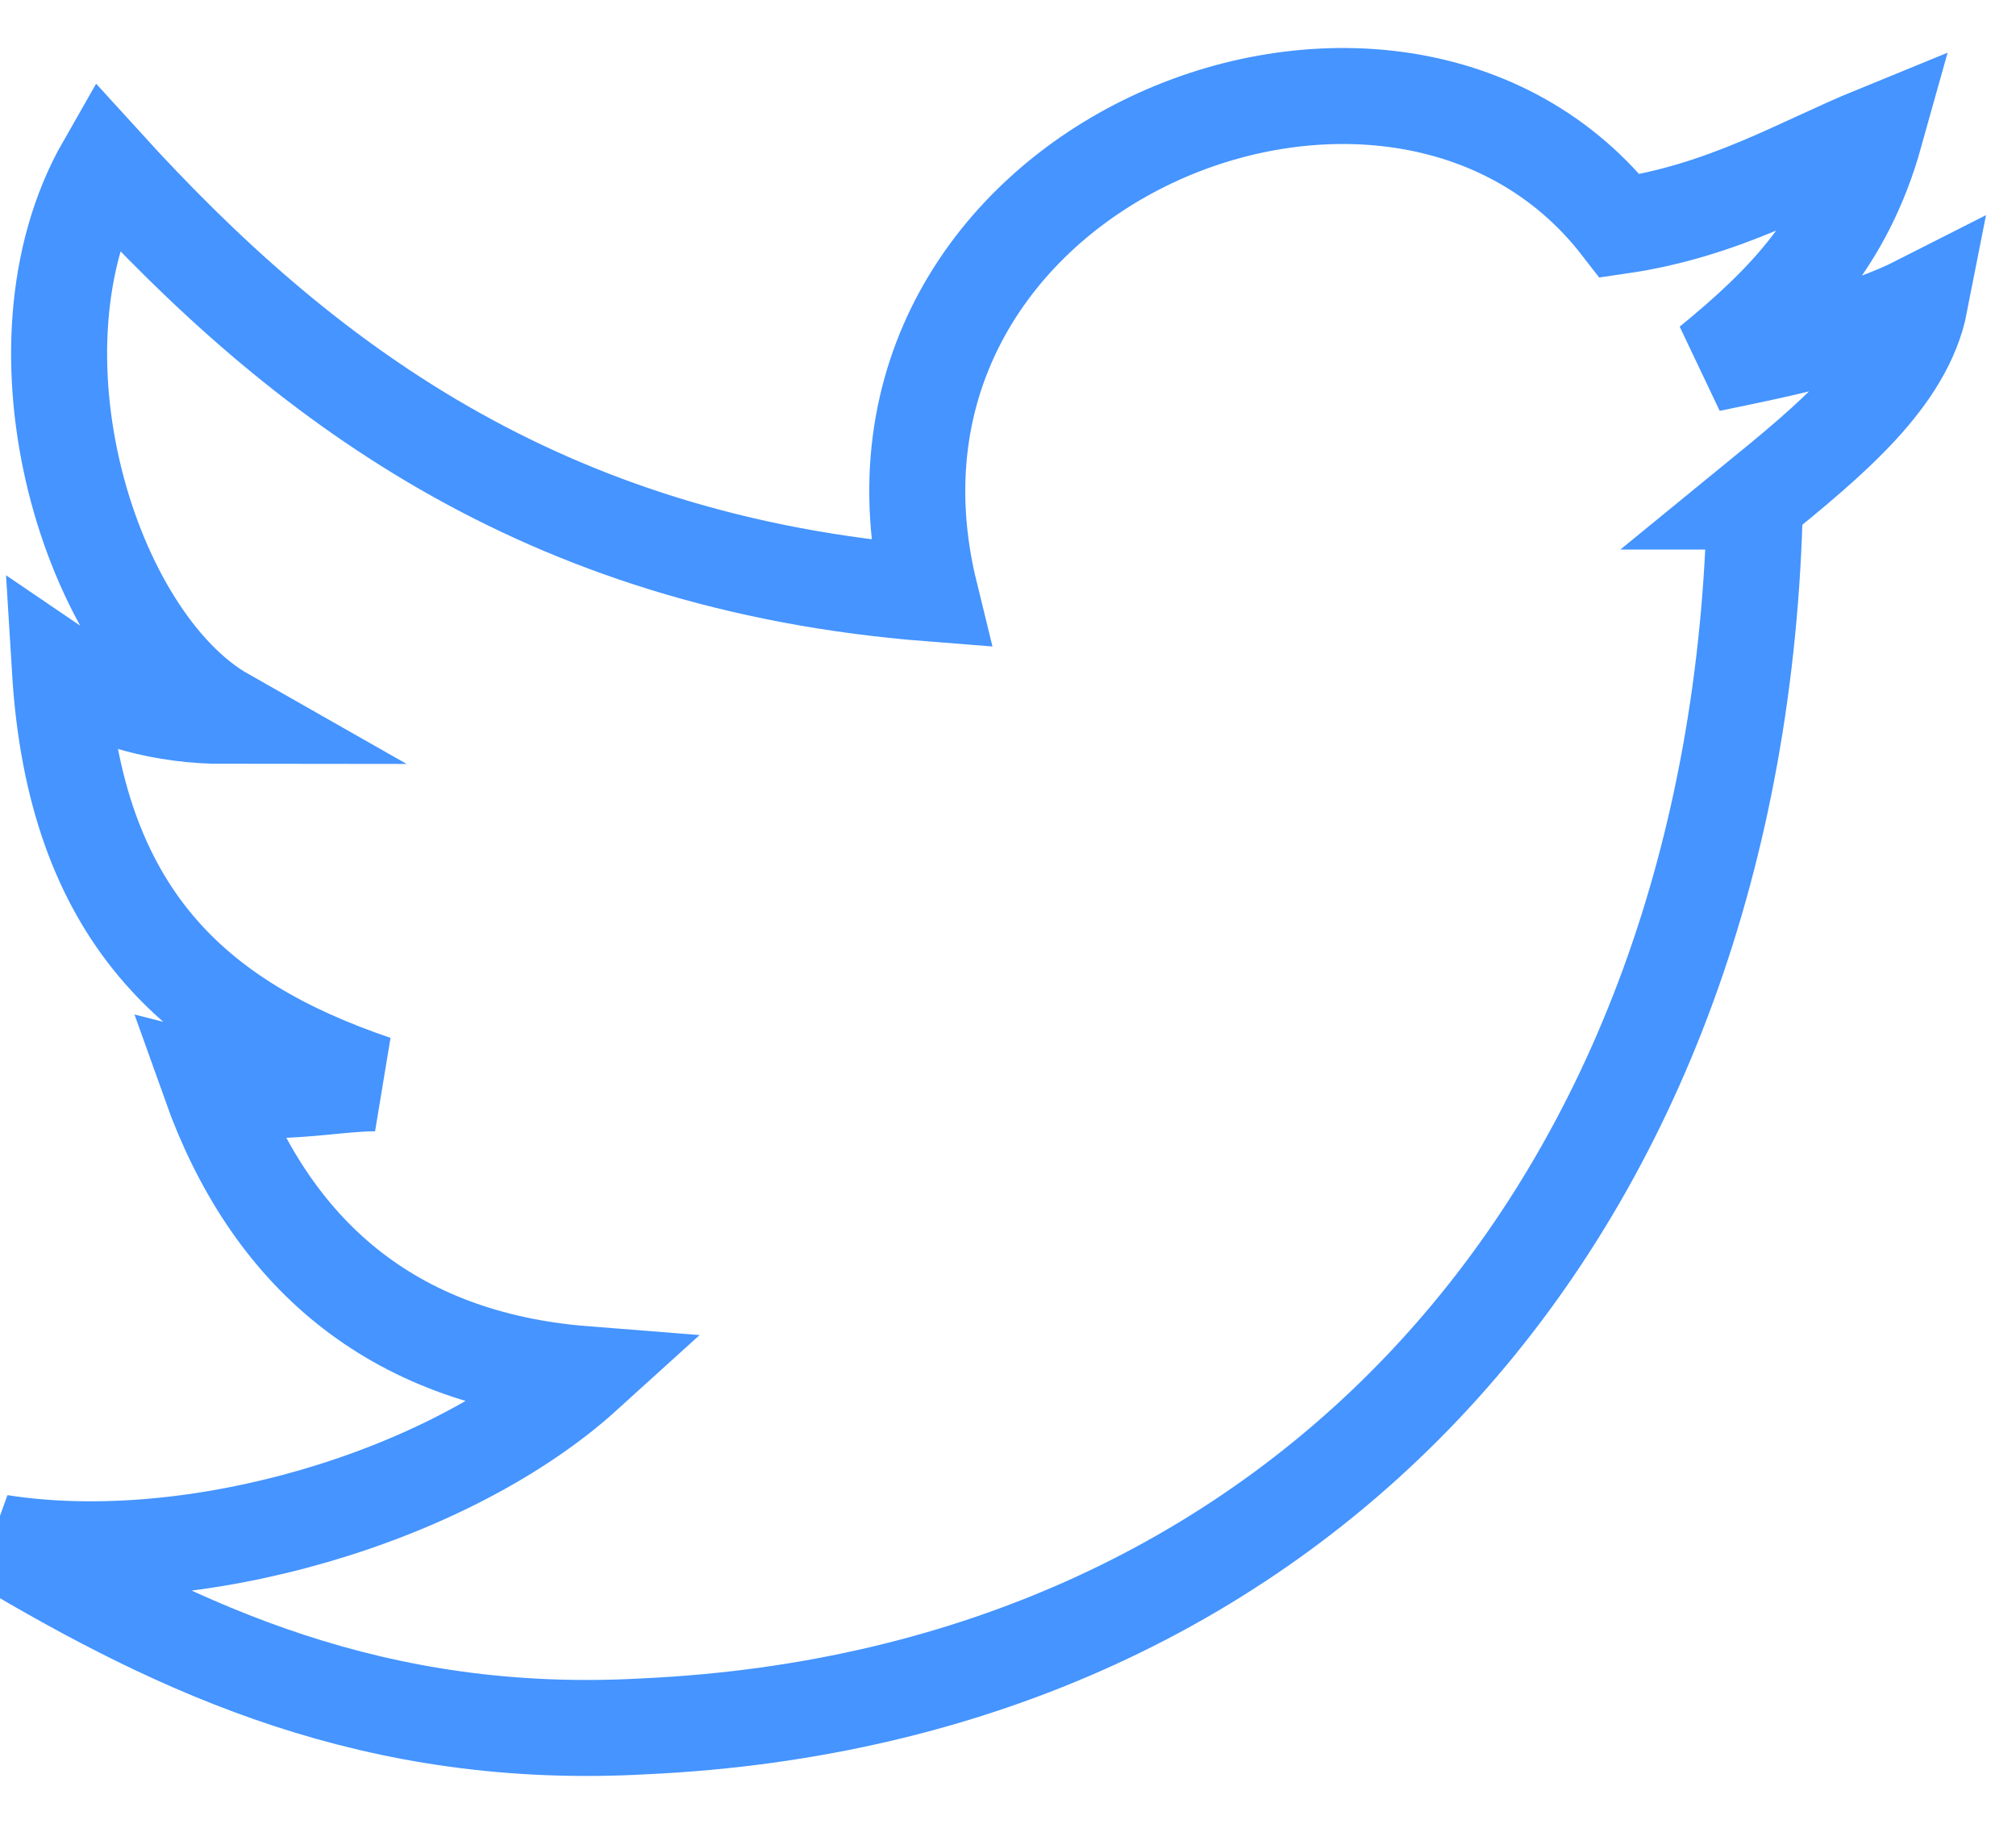 <svg xmlns="http://www.w3.org/2000/svg" width="21" height="19" viewBox="0 0 21 19">
    <path fill="none" fill-rule="evenodd" stroke="#4594FF" d="M18.281 5.225c-.156 7.336-4.687 12.439-11.562 12.758-2.813.159-4.844-.798-6.719-1.914 2.031.319 4.688-.479 6.094-1.754-2.032-.16-3.282-1.276-3.907-3.03.626.16 1.25 0 1.72 0C2.03 10.647.78 9.53.624 6.979c.469.319 1.094.479 1.719.479C.938 6.66 0 3.63 1.094 1.717c2.031 2.232 4.531 4.146 8.594 4.465-1.094-4.465 4.843-6.857 7.187-3.828 1.094-.159 1.875-.637 2.656-.956-.312 1.116-.937 1.754-1.718 2.392.78-.16 1.562-.32 2.187-.638-.156.797-.938 1.435-1.719 2.073z"/>
</svg>
